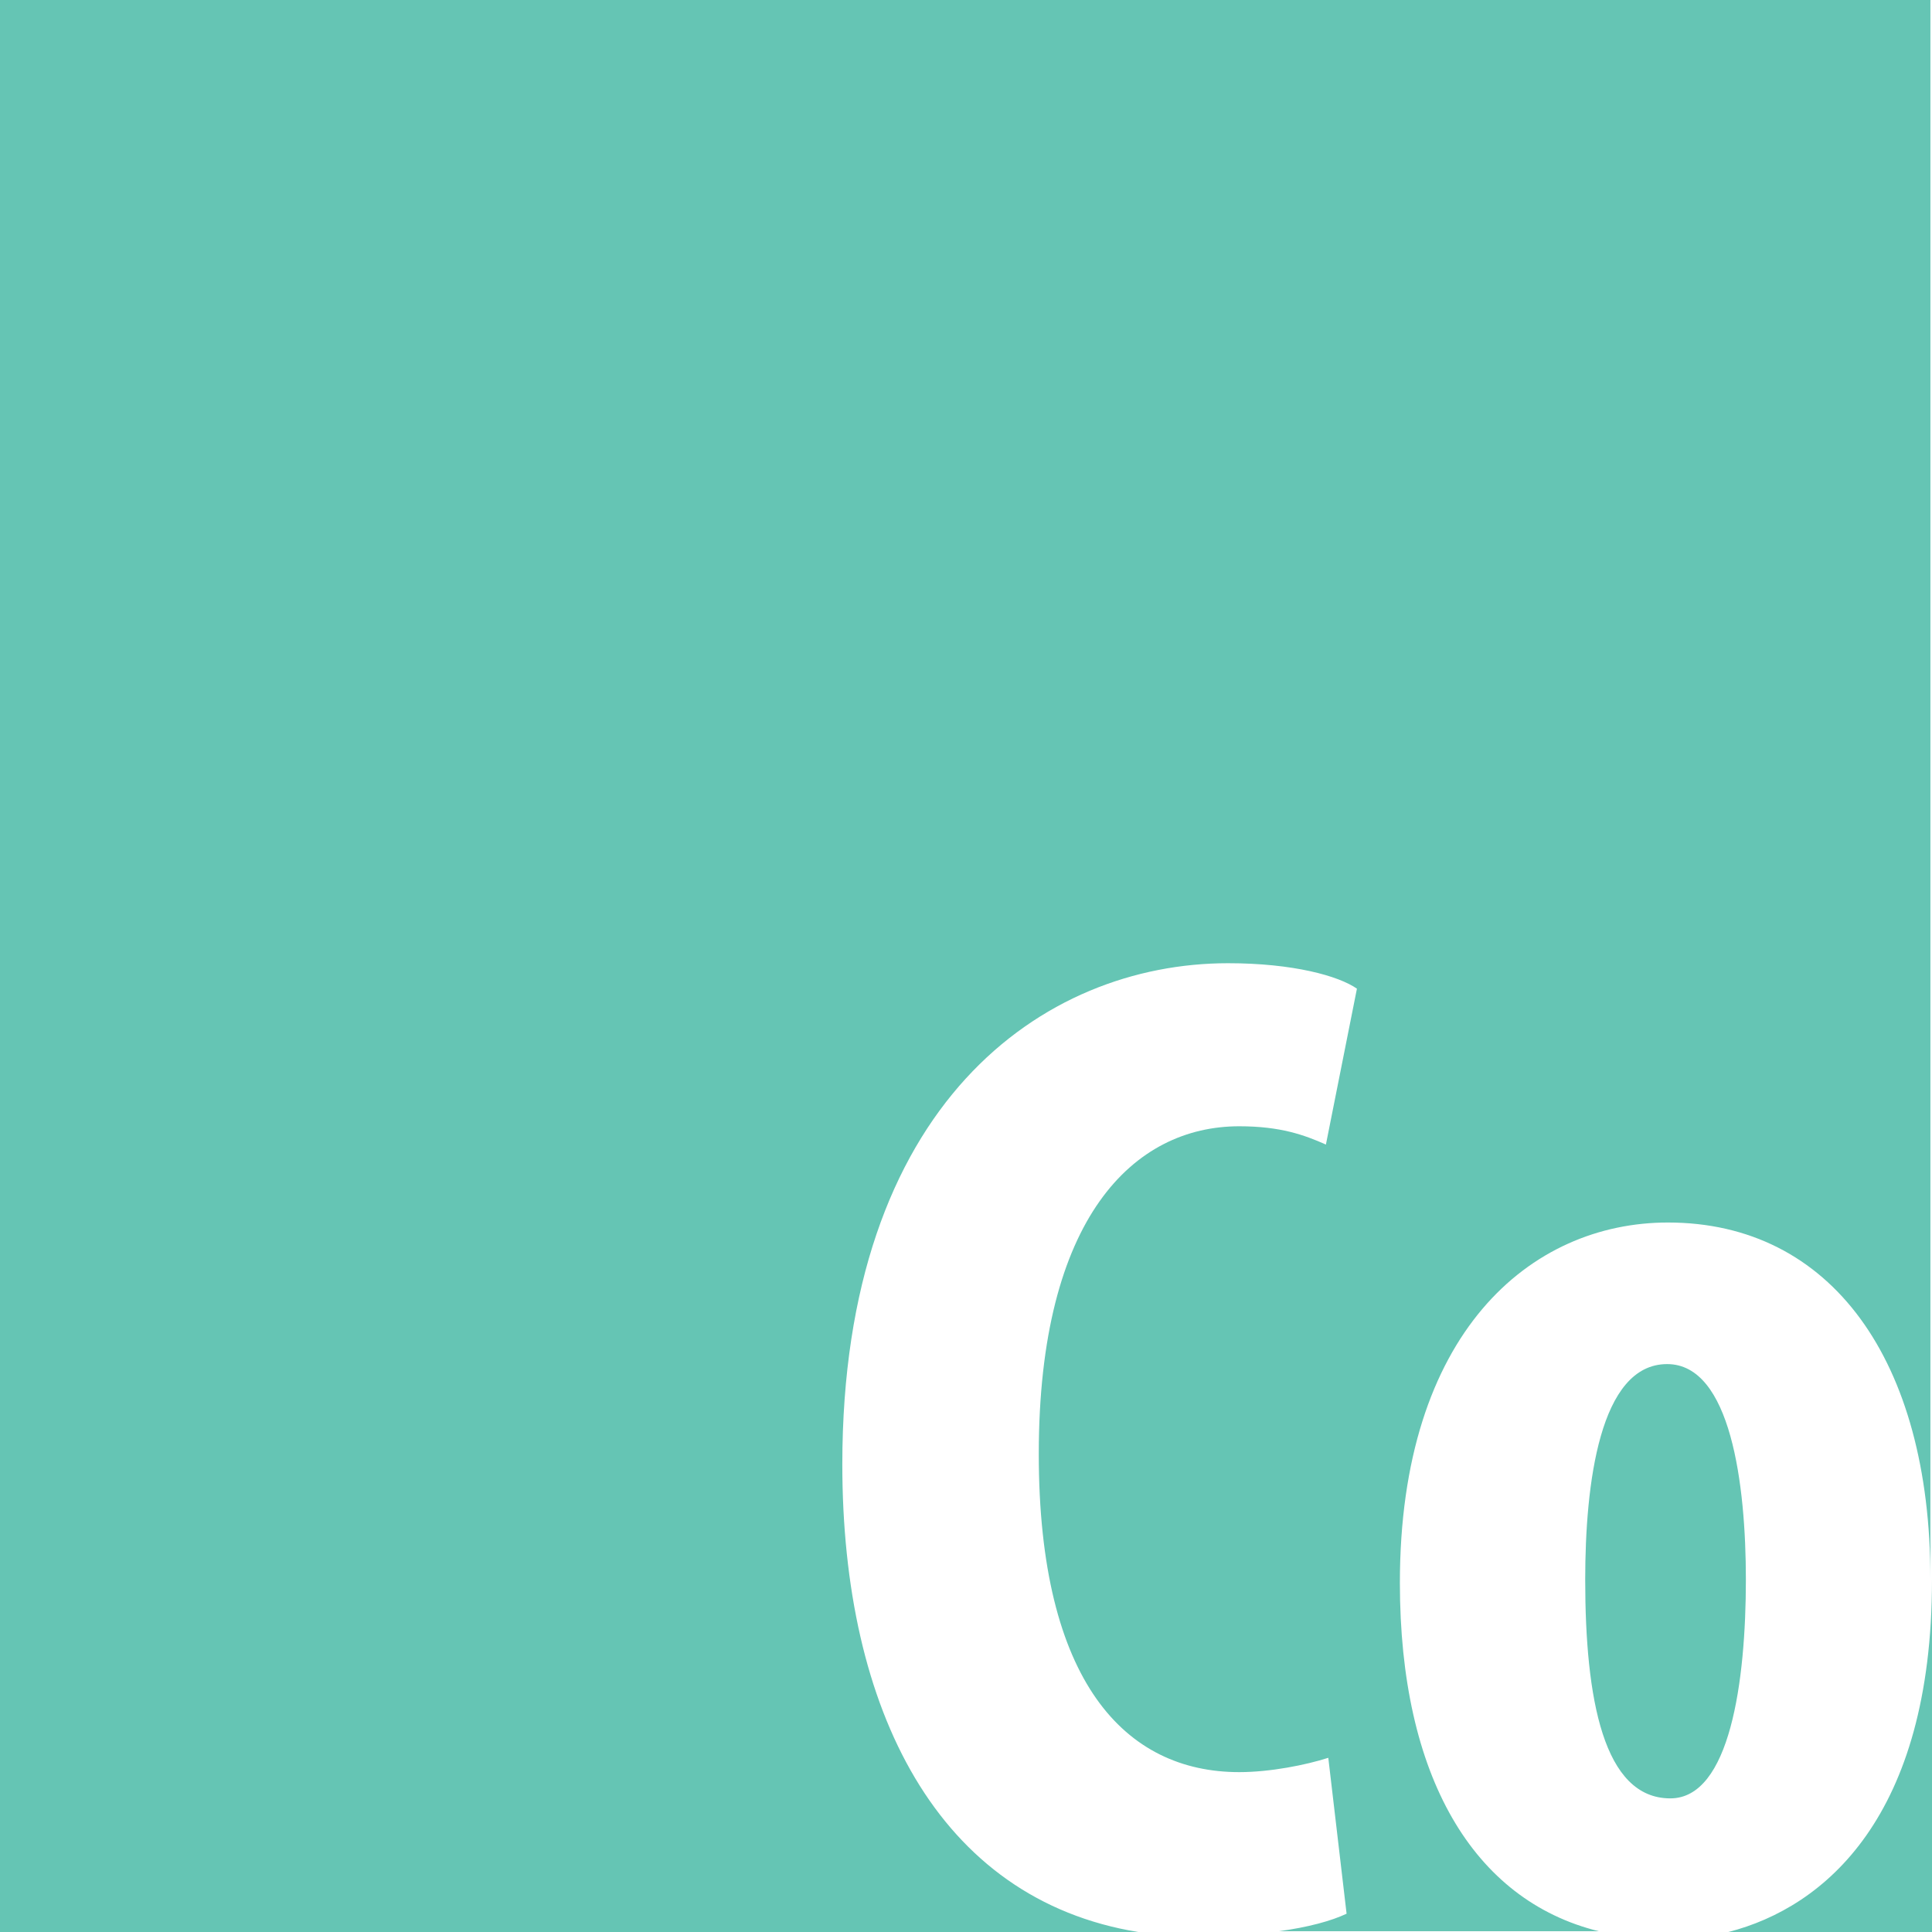 <?xml version="1.0" ?><svg id="Layer_1" style="enable-background:new 0 0 242.9 242.9;" version="1.1" viewBox="0 0 242.9 242.9" xml:space="preserve" xmlns="http://www.w3.org/2000/svg" xmlns:xlink="http://www.w3.org/1999/xlink"><style type="text/css">
	.st0{fill:#65C5B4;}
</style><path class="st0" d="M219.5,198.6c0,12.8-2,27.5-9.5,27.5c-8.4,0-10.7-12.5-10.7-27.5c0-12,1.8-27.1,10.3-27.1  C217.6,171.5,219.5,186.6,219.5,198.6z M0,0v242.9h143.1c-25.2-4.1-37.2-27.9-37.2-58.8c0-45.3,25.2-63,48.5-63  c8.2,0,13.9,1.6,16.2,3.2l-3.9,19.6c-2.7-1.2-5.7-2.3-10.9-2.3c-13.2,0-25.2,11.4-25.2,41.2c0,28.7,10.9,40,25.2,40  c3.9,0,8.4-0.9,11.2-1.8l2.3,19.6c-1.9,0.9-4.8,1.7-8.5,2.2h40.2c-15.8-3.9-25-19.5-25-43.8c0-31.4,16.4-45.3,33.7-45.3  c20.5,0,33,17.3,33,44.8V0H0z M217.3,242.9h25.6v-44.3C242.9,228.4,229.4,239.8,217.3,242.9z"/></svg>